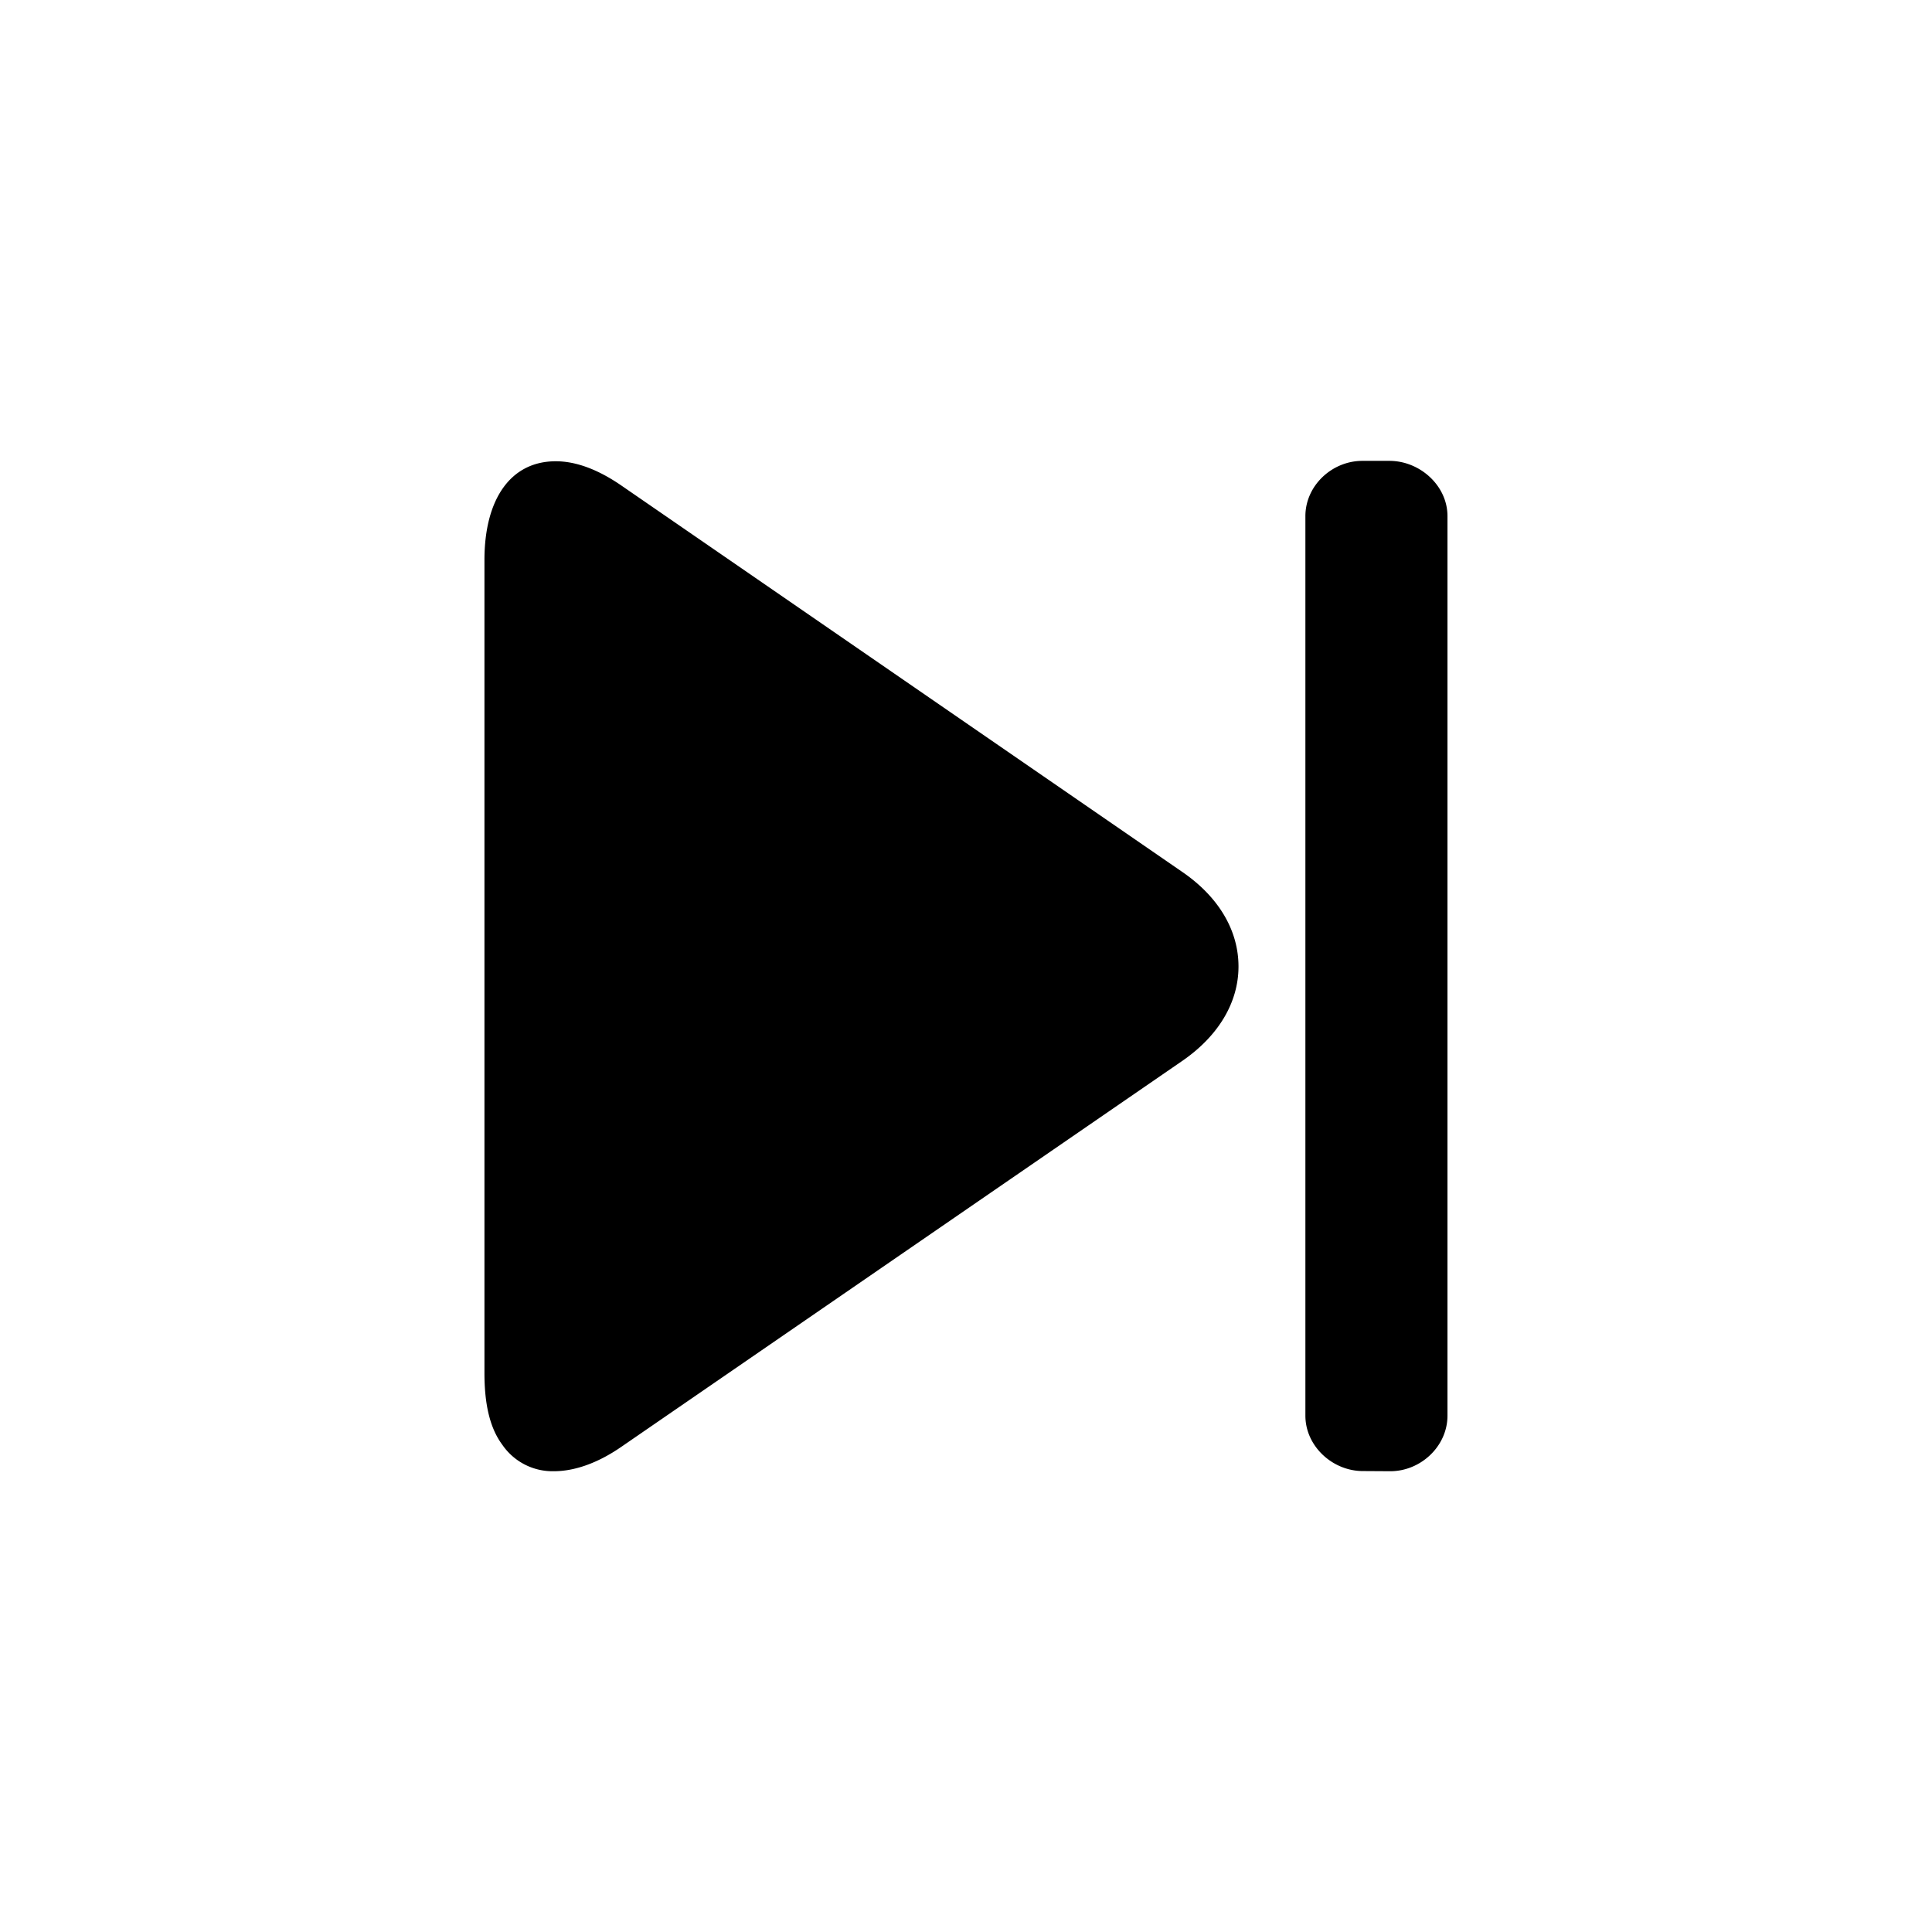 <svg viewBox="0 0 24 24" xmlns="http://www.w3.org/2000/svg"><path d="M6.904 5.73c.255 0 .53.105.817.303l6.971 4.802c.449.31.693.725.693 1.171 0 .447-.249.863-.697 1.172l-6.977 4.8c-.287.197-.574.298-.83.298a.756.756 0 0 1-.642-.33c-.16-.215-.221-.52-.221-.89V6.957c0-.757.325-1.227.886-1.227zm10.02-.005h.336c.379 0 .721.308.721.686v11.175c0 .379-.331.69-.71.69h-.011l-.33-.002c-.378 0-.714-.31-.714-.688V6.412c0-.379.33-.687.708-.687z"/></svg>